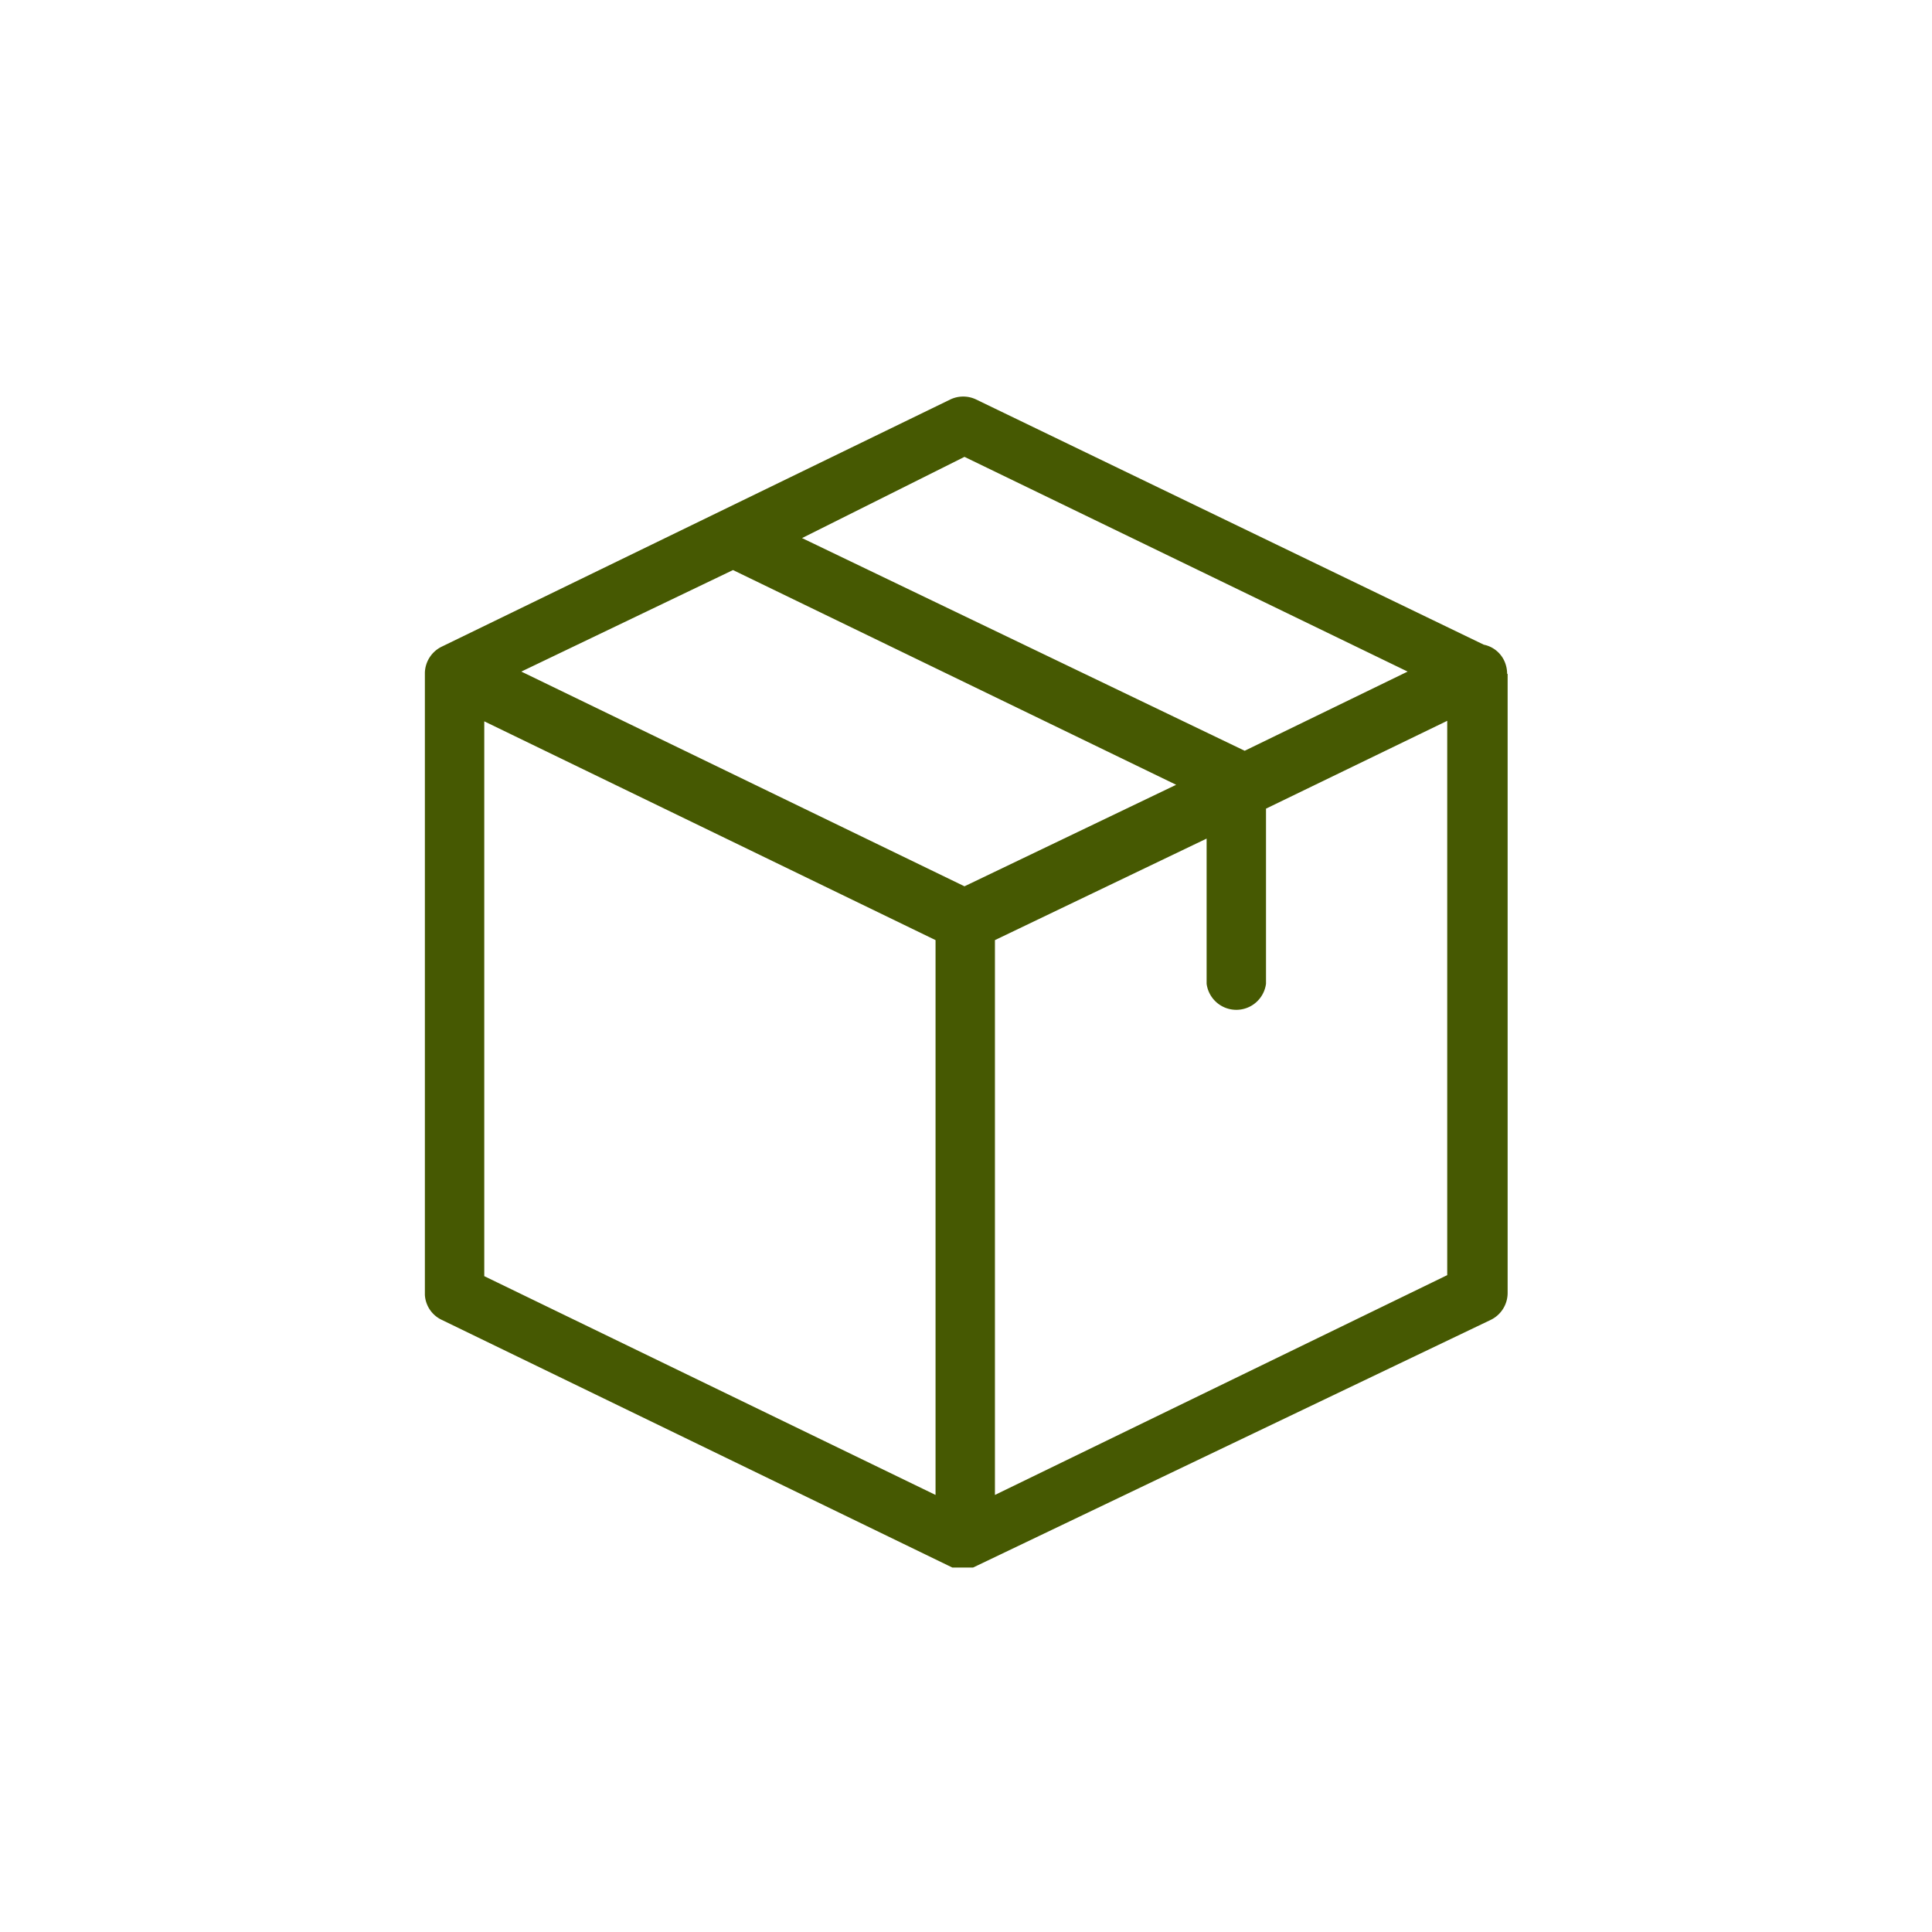 <svg xmlns="http://www.w3.org/2000/svg" viewBox="0 0 38.06 38.06"><title>package</title><g id="Layer_2" data-name="Layer 2"><g id="Layer_1-2" data-name="Layer 1"><rect width="38.06" height="38.06" style="fill:none"/><path d="M29.69,13.27a.61.61,0,0,0-.06-.26.57.57,0,0,0-.4-.31l-10-4.83a.59.59,0,0,0-.51,0L8.7,12.74a.59.59,0,0,0-.33.51V25.51A.58.58,0,0,0,8.7,26l10.06,4.88h0l0,0h.41l0,0h0L29.37,26a.59.59,0,0,0,.33-.53V13.28ZM19,9l8.73,4.23-3.21,1.56L15.8,10.6Zm0,8.46-8.73-4.23,4.17-2,8.73,4.23ZM9.54,14.21l8.89,4.31V29.45L9.54,25.14ZM19.6,29.45V18.52l4.17-2v2.86a.59.59,0,0,0,1.17,0V15.93l3.57-1.73V25.12Zm0,0" style="fill:#465902"/></g></g></svg>